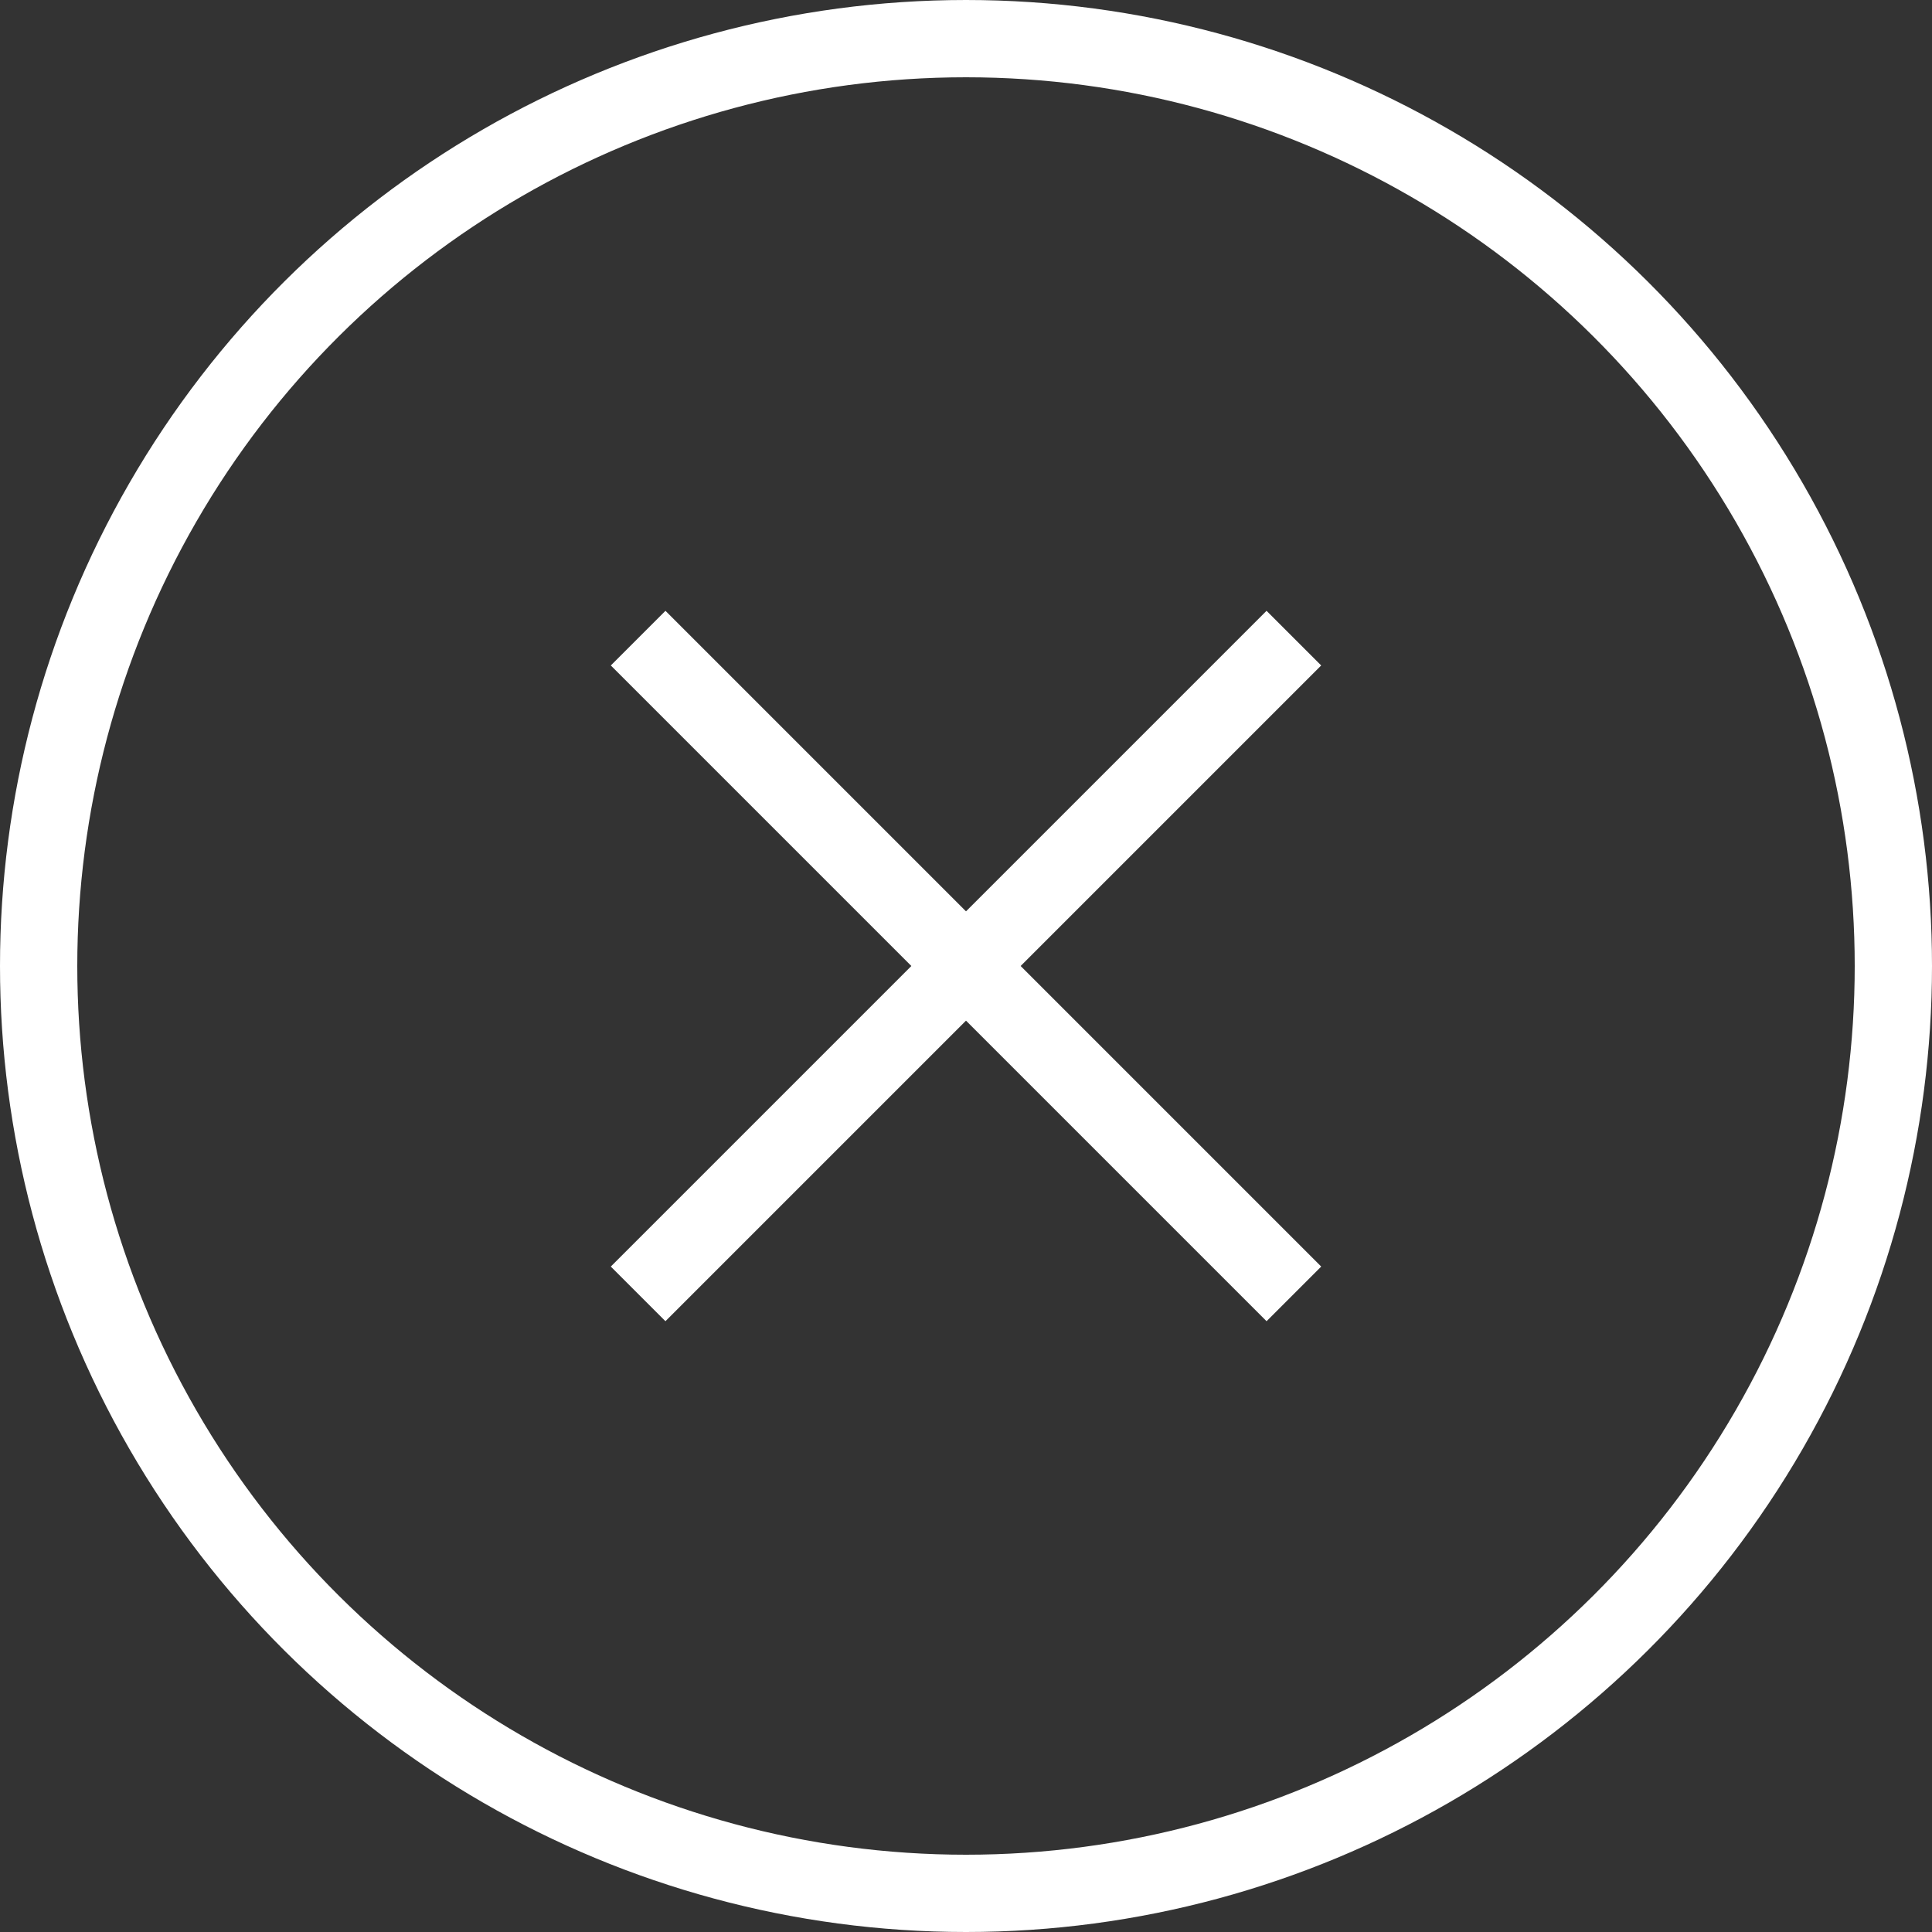 <svg width="25" height="25" viewBox="0 0 25 25" fill="none" xmlns="http://www.w3.org/2000/svg">
<rect x="0" y="0" width="25" height="25" fill="#333333" stroke="none"/>
<circle cx="12.5" cy="12.5" r="12" transform="rotate(-90 12.5 12.5)" stroke="white"/>
<rect x="8.611" y="7.904" width="12" height="1" transform="rotate(45 8.611 7.904)" fill="white"/>
<rect x="17.096" y="8.611" width="12" height="1" transform="rotate(135 17.096 8.611)" fill="white"/>
</svg>
